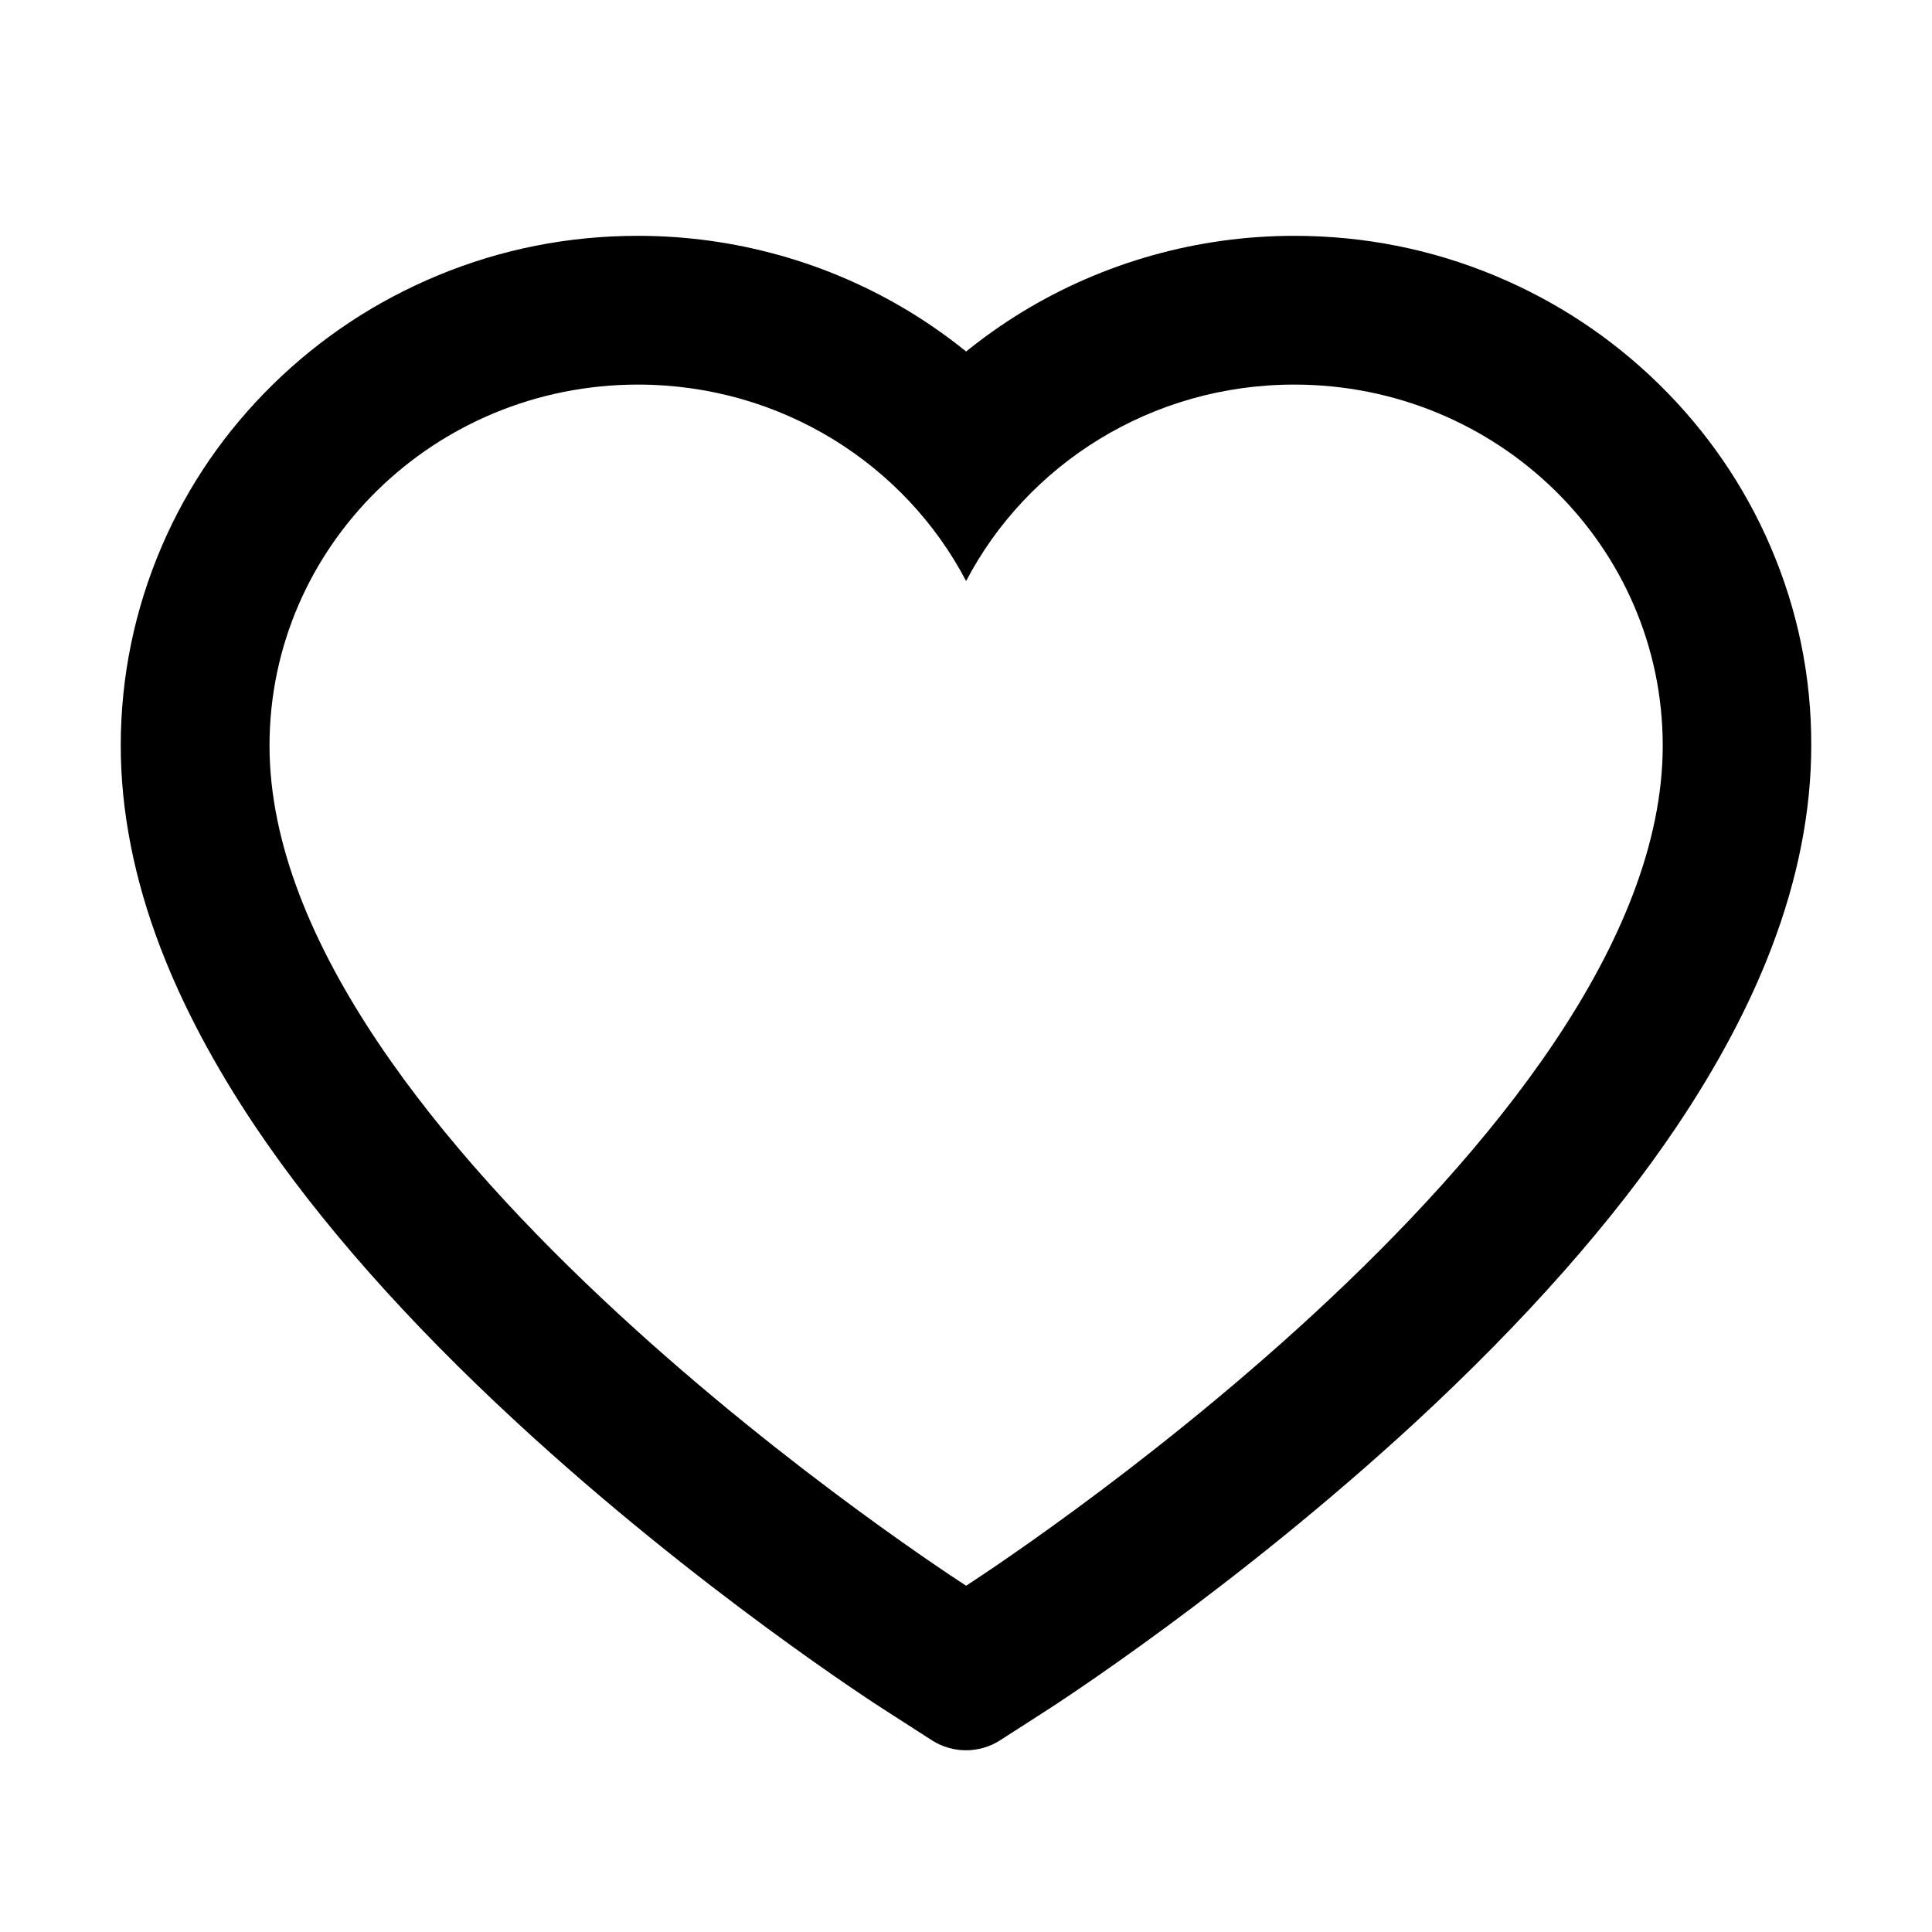 <?xml version="1.0" encoding="UTF-8"?>
<svg width="16px" height="16px" viewBox="0 0 16 16" version="1.1" xmlns="http://www.w3.org/2000/svg" xmlns:xlink="http://www.w3.org/1999/xlink">
    <title>p-heart</title>
    <g id="页面-1" stroke="none" stroke-width="1" fill="none" fill-rule="evenodd">
        <g id="画板" transform="translate(-349, -890)" fill="#000000" fill-rule="nonzero">
            <g id="p-heart" transform="translate(349, 890)">
                <rect id="矩形" opacity="0" x="0" y="0" width="16" height="16"></rect>
                <path d="M14.661,4.523 C14.444,4.019 14.133,3.569 13.739,3.182 C13.345,2.796 12.888,2.494 12.378,2.282 C11.851,2.063 11.294,1.953 10.718,1.953 C9.92,1.953 9.14,2.172 8.463,2.585 C8.301,2.684 8.147,2.793 8.001,2.911 C7.855,2.793 7.701,2.684 7.539,2.585 C6.862,2.172 6.082,1.953 5.283,1.953 C4.708,1.953 4.15,2.063 3.624,2.282 C3.115,2.493 2.656,2.796 2.262,3.182 C1.867,3.569 1.557,4.019 1.34,4.523 C1.115,5.047 1,5.603 1,6.175 C1,6.714 1.11,7.277 1.329,7.849 C1.512,8.327 1.775,8.823 2.11,9.323 C2.642,10.116 3.372,10.942 4.28,11.78 C5.784,13.169 7.273,14.128 7.336,14.167 L7.72,14.414 C7.891,14.522 8.109,14.522 8.28,14.414 L8.664,14.167 C8.727,14.127 10.214,13.169 11.72,11.78 C12.627,10.942 13.358,10.116 13.89,9.323 C14.225,8.823 14.489,8.327 14.671,7.849 C14.89,7.277 15,6.714 15,6.175 C15.002,5.603 14.887,5.047 14.661,4.523 Z M8.001,13.132 C8.001,13.132 2.232,9.435 2.232,6.175 C2.232,4.523 3.598,3.185 5.283,3.185 C6.468,3.185 7.495,3.846 8.001,4.812 C8.506,3.846 9.534,3.185 10.718,3.185 C12.404,3.185 13.77,4.523 13.77,6.175 C13.77,9.435 8.001,13.132 8.001,13.132 Z" id="形状"></path>
            </g>
        </g>
    </g>
</svg>